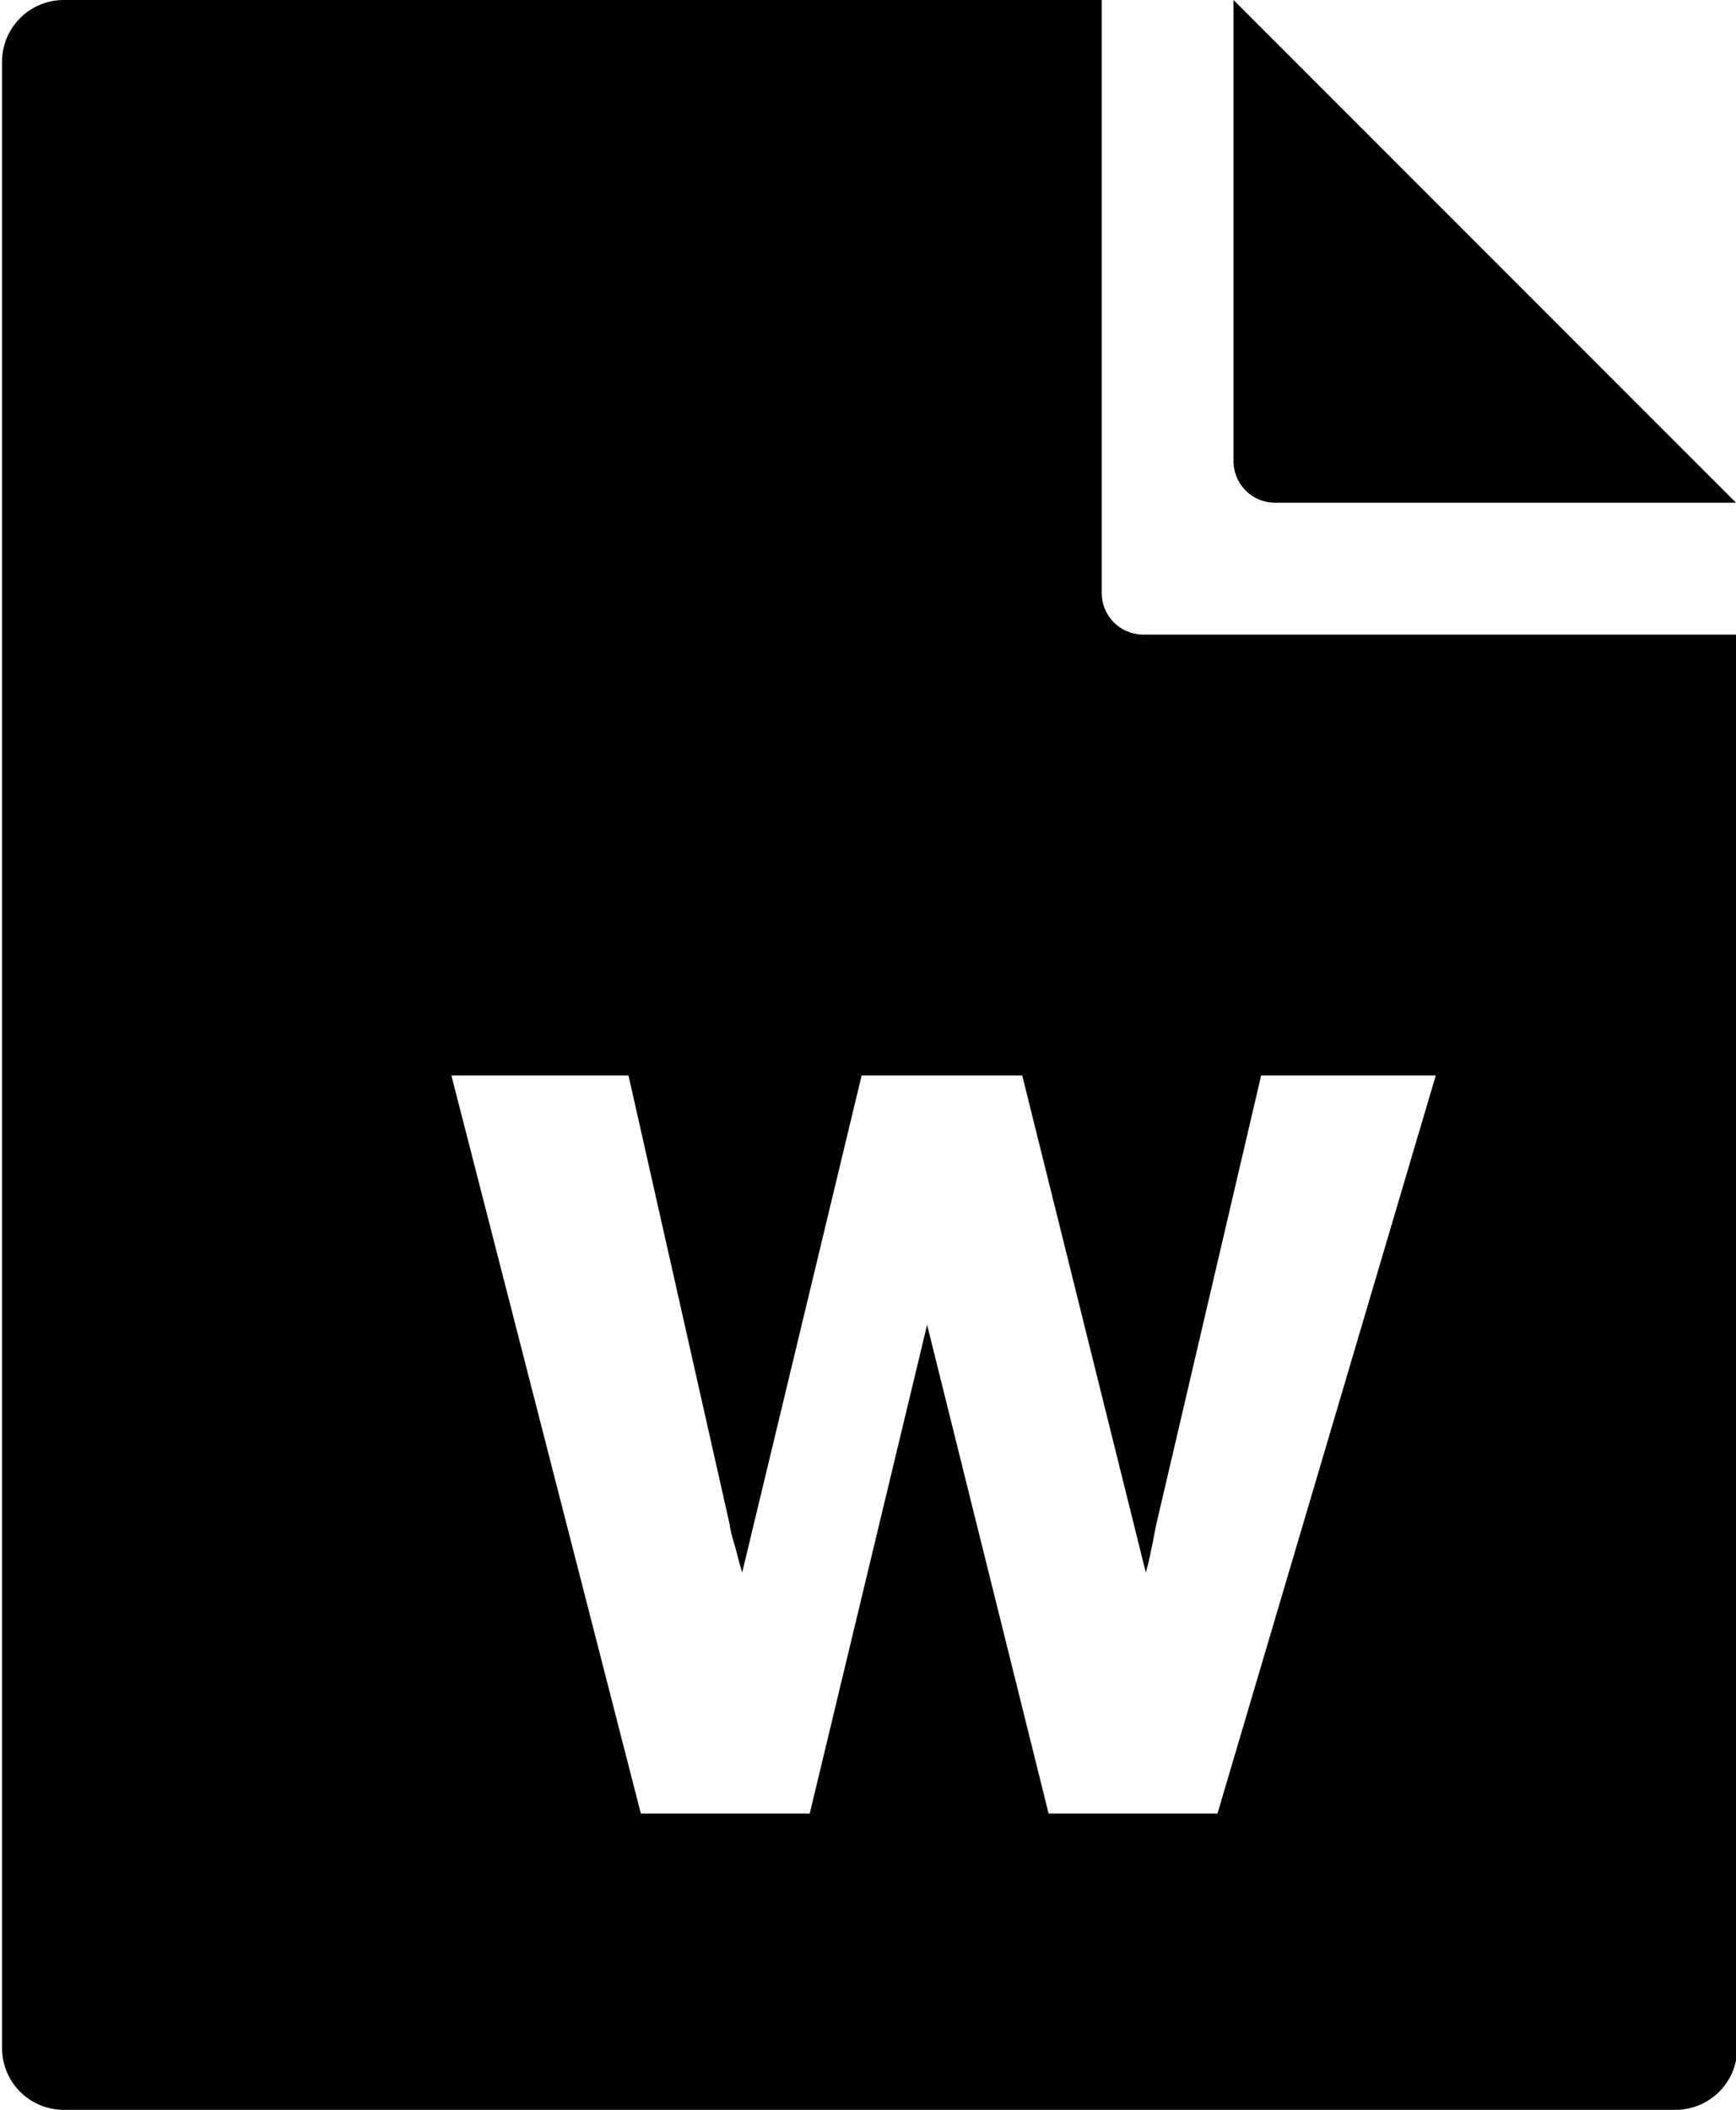 <?xml version="1.0" encoding="utf-8"?>
<!-- Generator: Adobe Illustrator 21.1.0, SVG Export Plug-In . SVG Version: 6.00 Build 0)  -->
<svg version="1.1" id="Layer_2" xmlns="http://www.w3.org/2000/svg" xmlns:xlink="http://www.w3.org/1999/xlink" x="0px" y="0px"
	 viewBox="0 0 421.5 512" style="enable-background:new 0 0 421.5 512;" xml:space="preserve">
<g>
	<path id="fill-32" d="M421.5,154H277.6c-5.6,0-10.1-4.5-10.1-10.1V0h-20l-232,0c-8.3,0-15,6.7-15,15v482c0,8.3,6.7,15,15,15h391.3
		c8.3,0,15-6.7,15-15L421.5,154z M295.6,440.1h-41l-29.5-118.6l-28.5,118.6h-41l-46-179.1h43l24.6,109.1c0,0.7,0.5,2.7,1.5,6
		c0.3,1.3,0.8,3.2,1.5,5.5l29-120.6h39l30,120.6c0.7-2.3,1.5-6.2,2.5-11.5L306.2,261h42.4L295.6,440.1z M299.5,0v111.9
		c0,5.6,4.5,10.1,10.1,10.1h111.9L299.5,0z"/>
</g>
</svg>
